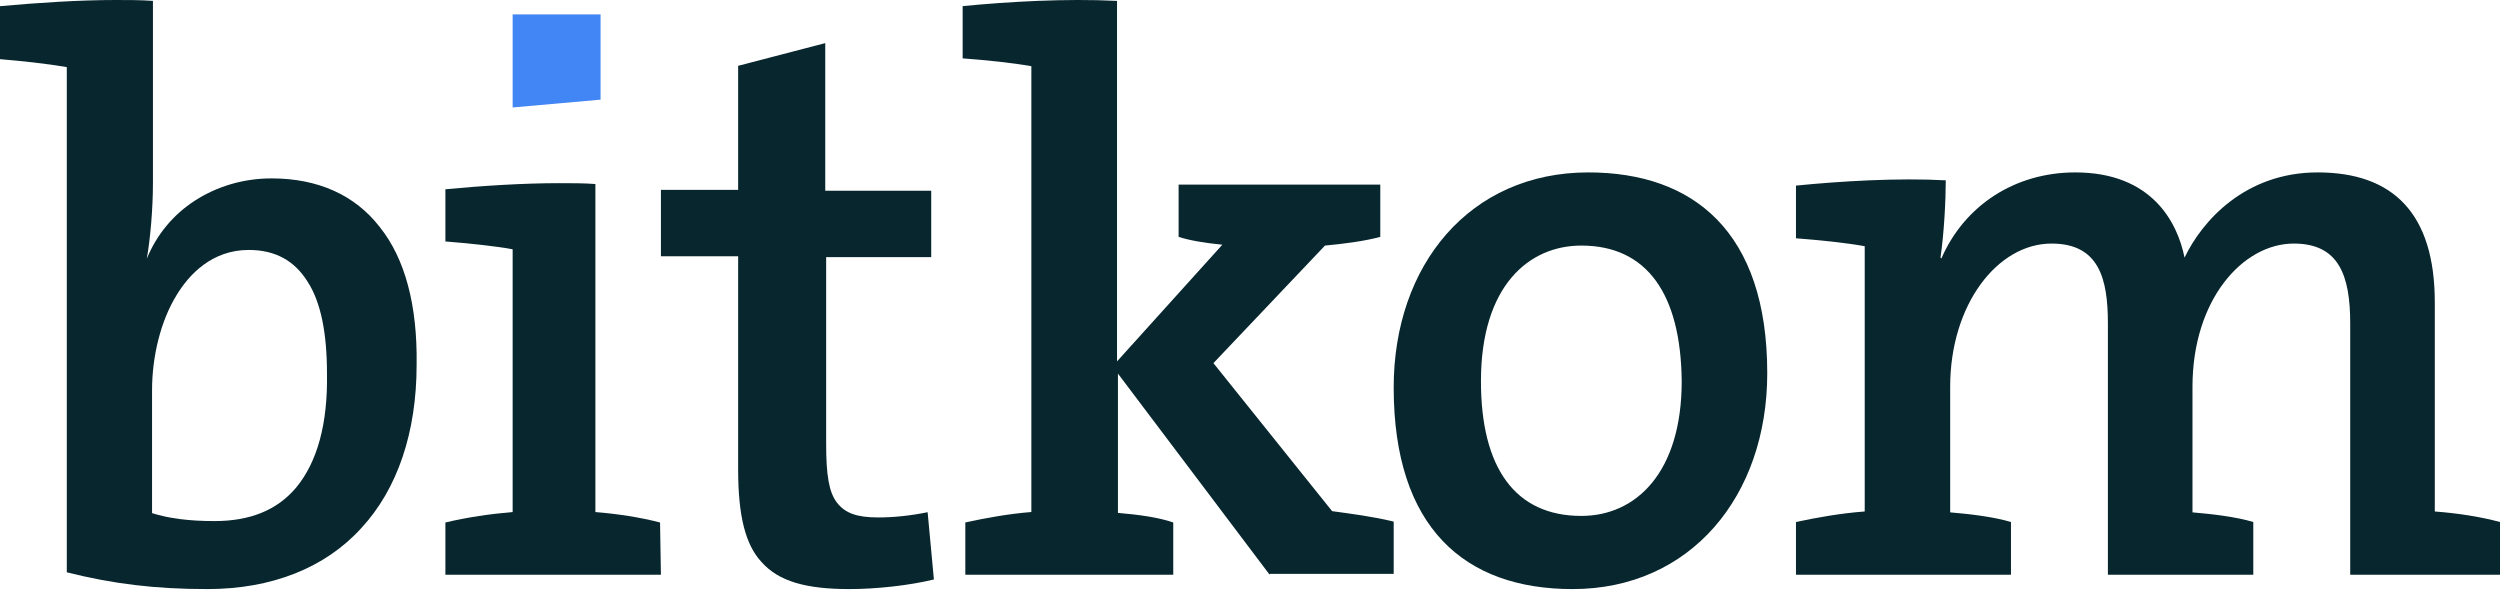 <?xml version="1.0" encoding="UTF-8"?>
<svg width="139px" height="33px" viewBox="0 0 139 33" version="1.1" xmlns="http://www.w3.org/2000/svg" xmlns:xlink="http://www.w3.org/1999/xlink">
    <!-- Generator: Sketch 63.1 (92452) - https://sketch.com -->
    <title>Group 2</title>
    <desc>Created with Sketch.</desc>
    <g id="Feinlayout-final" stroke="none" stroke-width="1" fill="none" fill-rule="evenodd">
        <g id="Newsletter-Copy-2" transform="translate(-464, -52)" fill-rule="nonzero">
            <g id="Group-2" transform="translate(464, 52)">
                <path d="M21.112,12.62 C19.743,10.852 17.691,9.919 15.101,9.919 C13.537,9.919 12.071,10.361 10.849,11.147 C9.627,11.932 8.699,13.062 8.161,14.388 L8.161,14.388 C8.357,13.307 8.503,11.589 8.503,10.214 L8.503,0.049 L8.503,0.049 C7.819,0 7.135,0 6.451,0 C4.447,0 2.15,0.147 0,0.344 L0,0.344 L0,3.29 L0,3.29 C1.173,3.388 2.59,3.536 3.714,3.732 L3.714,31.82 L3.714,31.82 C6.255,32.458 8.601,32.753 11.533,32.753 C15.101,32.753 18.082,31.574 20.085,29.365 C22.089,27.204 23.164,24.061 23.164,20.28 C23.213,16.99 22.529,14.388 21.112,12.62 Z M16.469,27.106 C15.394,28.383 13.879,28.972 11.924,28.972 C10.507,28.972 9.383,28.824 8.454,28.53 L8.454,21.704 C8.454,19.789 8.943,17.825 9.823,16.401 C10.507,15.272 11.778,13.897 13.83,13.897 C15.296,13.897 16.371,14.486 17.104,15.664 C17.837,16.794 18.18,18.512 18.18,20.771 C18.228,23.57 17.642,25.682 16.469,27.106 Z" id="Shape" fill="#07262D"></path>
                <path d="M51.576,28.479 L51.576,28.479 L51.576,28.479 C50.627,28.673 49.679,28.77 48.83,28.77 C47.631,28.77 46.982,28.527 46.533,27.944 C46.084,27.362 45.934,26.39 45.934,24.69 L45.934,14.296 L51.776,14.296 L51.776,10.605 L45.884,10.605 L45.884,2.397 L41.041,3.659 L41.041,3.659 L41.041,10.556 L36.747,10.556 L36.747,14.248 L41.041,14.248 L41.041,26.099 C41.041,28.673 41.44,30.276 42.339,31.247 C43.288,32.316 44.786,32.753 47.232,32.753 C48.68,32.753 50.527,32.559 51.925,32.219 L51.925,32.219 L51.576,28.479 Z" id="Path" fill="#07262D"></path>
                <path d="M70.592,31.954 L62.157,20.771 L62.157,28.517 C63.298,28.614 64.389,28.759 65.233,29.049 L65.233,31.954 L53.672,31.954 L53.672,29.049 C54.763,28.807 56.103,28.565 57.344,28.468 L57.344,3.681 C56.252,3.487 54.813,3.342 53.523,3.245 L53.523,0.341 C56.004,0.098 59.229,-0.095 62.107,0.05 L62.107,20.093 L67.962,13.606 C66.969,13.509 66.126,13.364 65.531,13.17 L65.531,10.265 L76.744,10.265 L76.744,13.17 C75.851,13.412 74.71,13.557 73.668,13.654 L67.466,20.19 L74.065,28.42 C75.107,28.565 76.298,28.71 77.489,29.001 L77.489,31.906 L70.592,31.906 L70.592,31.954 Z" id="Path" fill="#07262D"></path>
                <path d="M87.437,32.753 C81.419,32.753 77.489,29.33 77.489,21.542 C77.489,14.745 81.71,9.586 88.31,9.586 C94.134,9.586 98.259,12.86 98.259,20.748 C98.259,27.594 93.988,32.753 87.437,32.753 Z M87.922,13.654 C85.01,13.654 82.341,15.886 82.341,21.194 C82.341,26.006 84.234,28.685 87.922,28.685 C90.979,28.685 93.503,26.254 93.503,21.194 C93.454,16.333 91.562,13.654 87.922,13.654 Z" id="Shape" fill="#07262D"></path>
                <path d="M130.672,31.954 L130.672,17.986 C130.672,15.3 130.035,13.542 127.536,13.542 C124.695,13.542 121.902,16.668 121.902,21.503 L121.902,28.487 C123.029,28.584 124.303,28.731 125.283,29.024 L125.283,31.954 L117.199,31.954 L117.199,17.986 C117.199,15.496 116.709,13.542 114.064,13.542 C111.075,13.542 108.43,16.912 108.43,21.503 L108.43,28.487 C109.557,28.584 110.83,28.731 111.81,29.024 L111.81,31.954 L99.856,31.954 L99.856,29.024 C100.983,28.78 102.355,28.535 103.678,28.438 L103.678,13.689 C102.6,13.493 101.13,13.347 99.856,13.249 L99.856,10.319 C102.306,10.075 105.539,9.879 108.185,10.026 C108.185,11.149 108.087,13.005 107.891,14.323 L107.94,14.372 C109.214,11.442 112.006,9.586 115.386,9.586 C119.649,9.586 121.069,12.37 121.461,14.323 C122.441,12.272 124.842,9.586 128.859,9.586 C133.072,9.586 135.375,11.882 135.375,16.814 L135.375,28.438 C136.648,28.535 137.922,28.731 139,29.024 L139,31.954 L130.672,31.954 Z" id="Path" fill="#07262D"></path>
                <path d="M36.699,29.051 C35.597,28.761 34.303,28.568 33.104,28.471 L33.104,10.232 L33.104,10.232 C32.481,10.184 31.81,10.184 31.091,10.184 C29.078,10.184 26.825,10.329 24.764,10.523 L24.764,10.523 L24.764,13.425 L24.764,13.425 C25.963,13.522 27.449,13.667 28.503,13.861 L28.503,28.471 C27.305,28.568 25.963,28.761 24.764,29.051 L24.764,29.051 L24.764,31.954 L36.747,31.954 L36.699,29.051 L36.699,29.051 Z" id="Path" fill="#07262D"></path>
                <polygon id="Path" fill="#4285F4" points="33.392 5.54 33.392 0.799 28.503 0.799 28.503 5.975"></polygon>
            </g>
        </g>
    </g>
</svg>